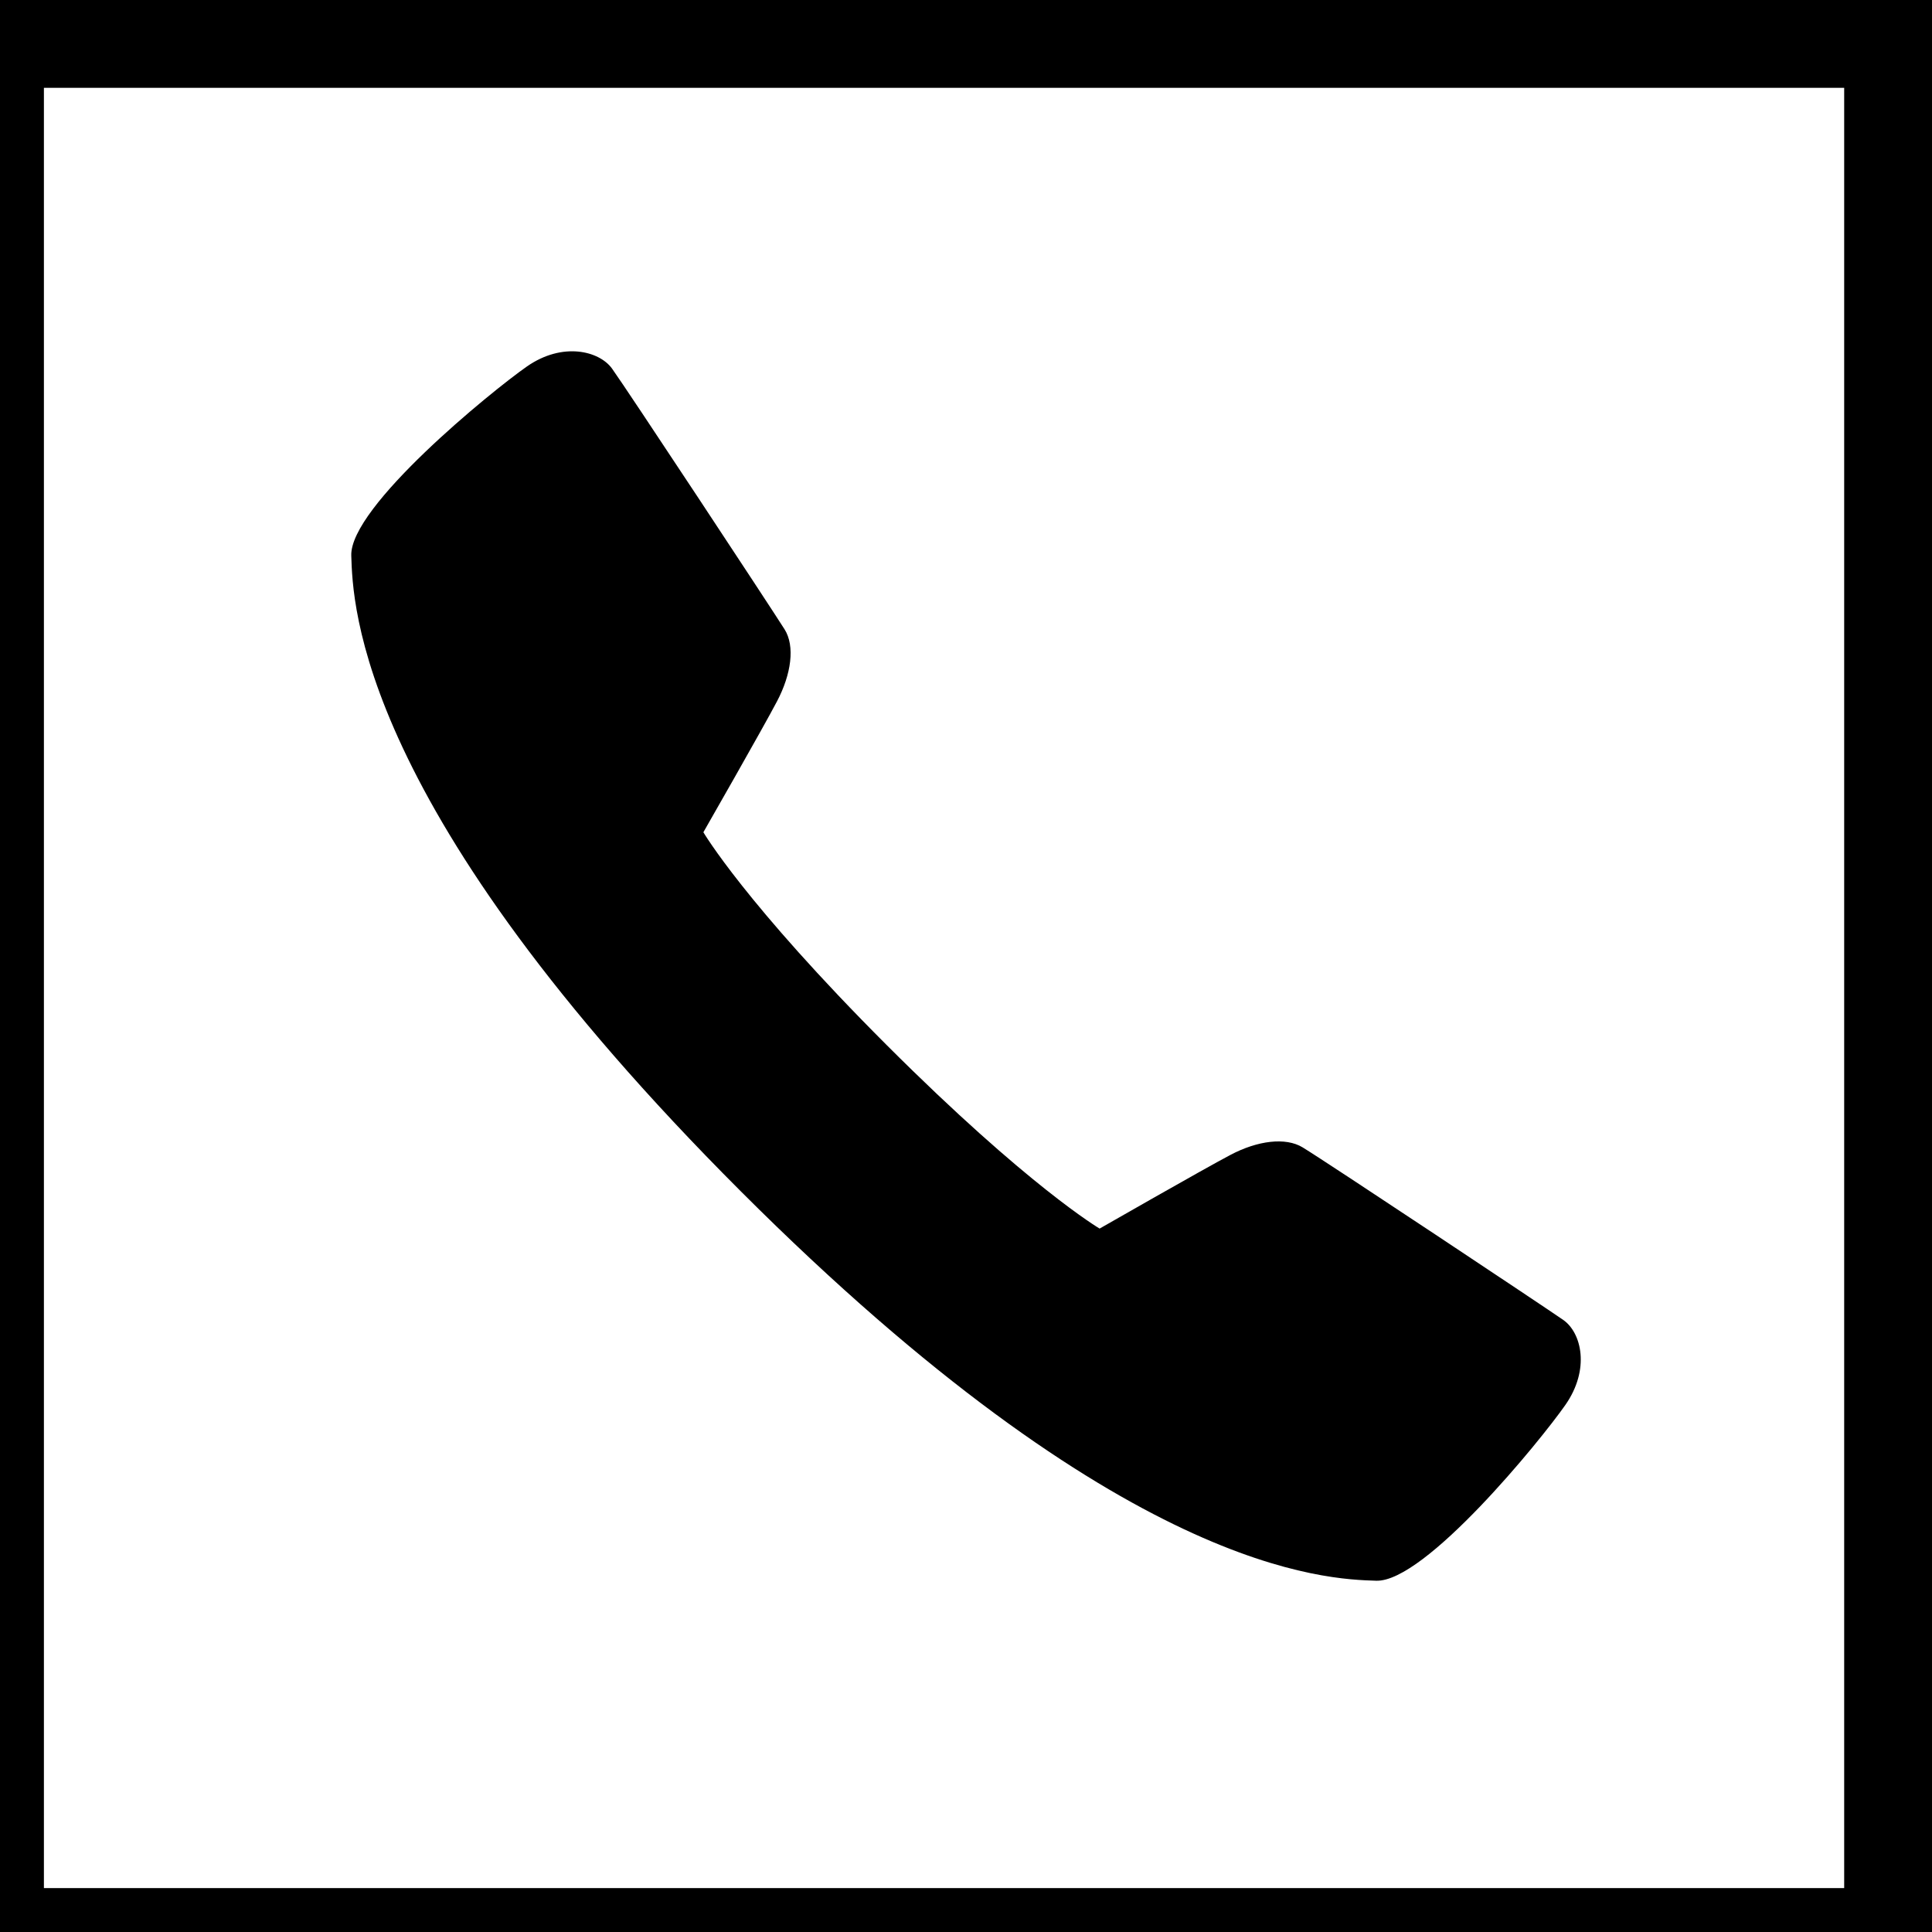 <?xml version="1.0" encoding="utf-8"?>
<!-- Generator: Adobe Illustrator 16.0.0, SVG Export Plug-In . SVG Version: 6.00 Build 0)  -->
<!DOCTYPE svg PUBLIC "-//W3C//DTD SVG 1.1//EN" "http://www.w3.org/Graphics/SVG/1.1/DTD/svg11.dtd">
<svg version="1.1" id="Layer_1" xmlns="http://www.w3.org/2000/svg" xmlns:xlink="http://www.w3.org/1999/xlink" x="0px" y="0px"
	 width="44px" height="44px" viewBox="0 0 44 44" enable-background="new 0 0 44 44" xml:space="preserve">
<g>
	<rect x="-0.5" y="0.5" fill="none" stroke="#000000" stroke-width="3" stroke-miterlimit="10" width="44" height="44"/>
	<path d="M25.043,27.98c0,0,2.362-1.353,2.98-1.678c0.617-0.326,1.256-0.408,1.644-0.171c0.588,0.359,5.521,3.641,5.937,3.931
		c0.414,0.291,0.615,1.123,0.044,1.938c-0.569,0.814-3.193,4.034-4.305,4c-1.114-0.036-5.743-0.139-14.474-8.871
		C8.139,18.398,8.036,13.767,8,12.654c-0.036-1.113,3.184-3.737,3.999-4.307c0.816-0.568,1.648-0.354,1.938,0.045
		c0.329,0.456,3.572,5.373,3.929,5.937c0.245,0.385,0.155,1.027-0.171,1.645c-0.324,0.618-1.676,2.98-1.676,2.98
		s0.953,1.625,4.176,4.848C23.419,27.025,25.043,27.98,25.043,27.98z"/>
</g>
</svg>
